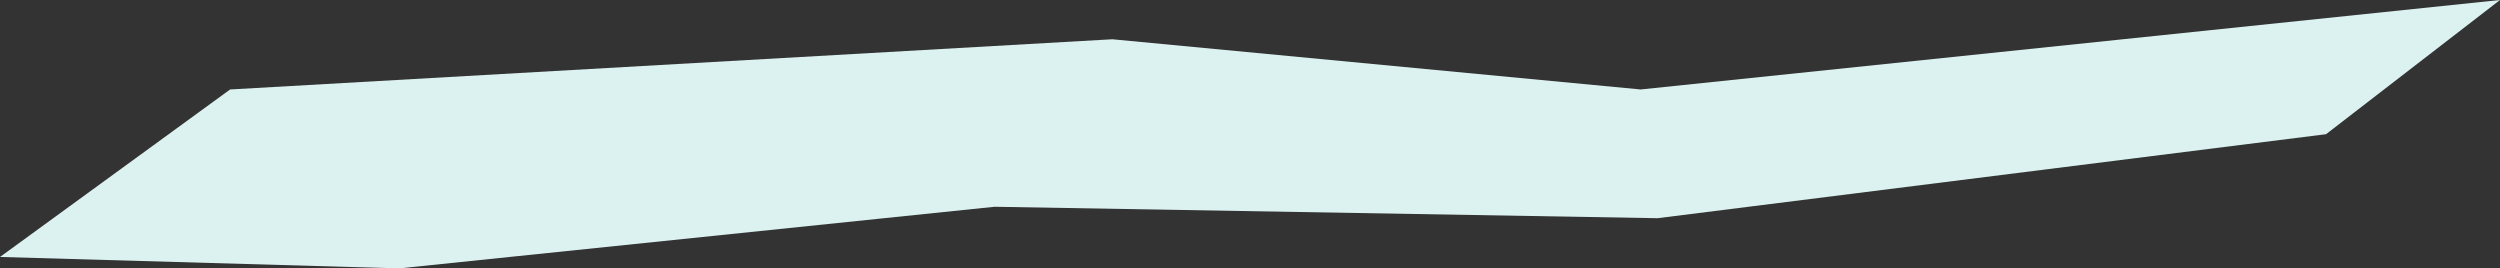 <?xml version="1.0" encoding="utf-8"?>
<!-- Generator: Adobe Illustrator 21.0.0, SVG Export Plug-In . SVG Version: 6.00 Build 0)  -->
<svg version="1.1" id="Layer_1" xmlns="http://www.w3.org/2000/svg" xmlns:xlink="http://www.w3.org/1999/xlink" x="0px" y="0px"
	 viewBox="0 0 503 54" style="enable-background:new 0 0 503 54;" xml:space="preserve">
<rect x="0" y="0" width="503" height="54" fill="#333333" stroke="none"/>
<style type="text/css">
	.st0{fill:#DCF2F1;}
</style>
<path id="Shape_2_copy_2" class="st0" d="M330.1,18L223.8,7.9L46.3,18L0,51.7L80.3,54l119.8-12.4l133.4,2.3L468,27l35-27L330.1,18z"
	/>
</svg>
